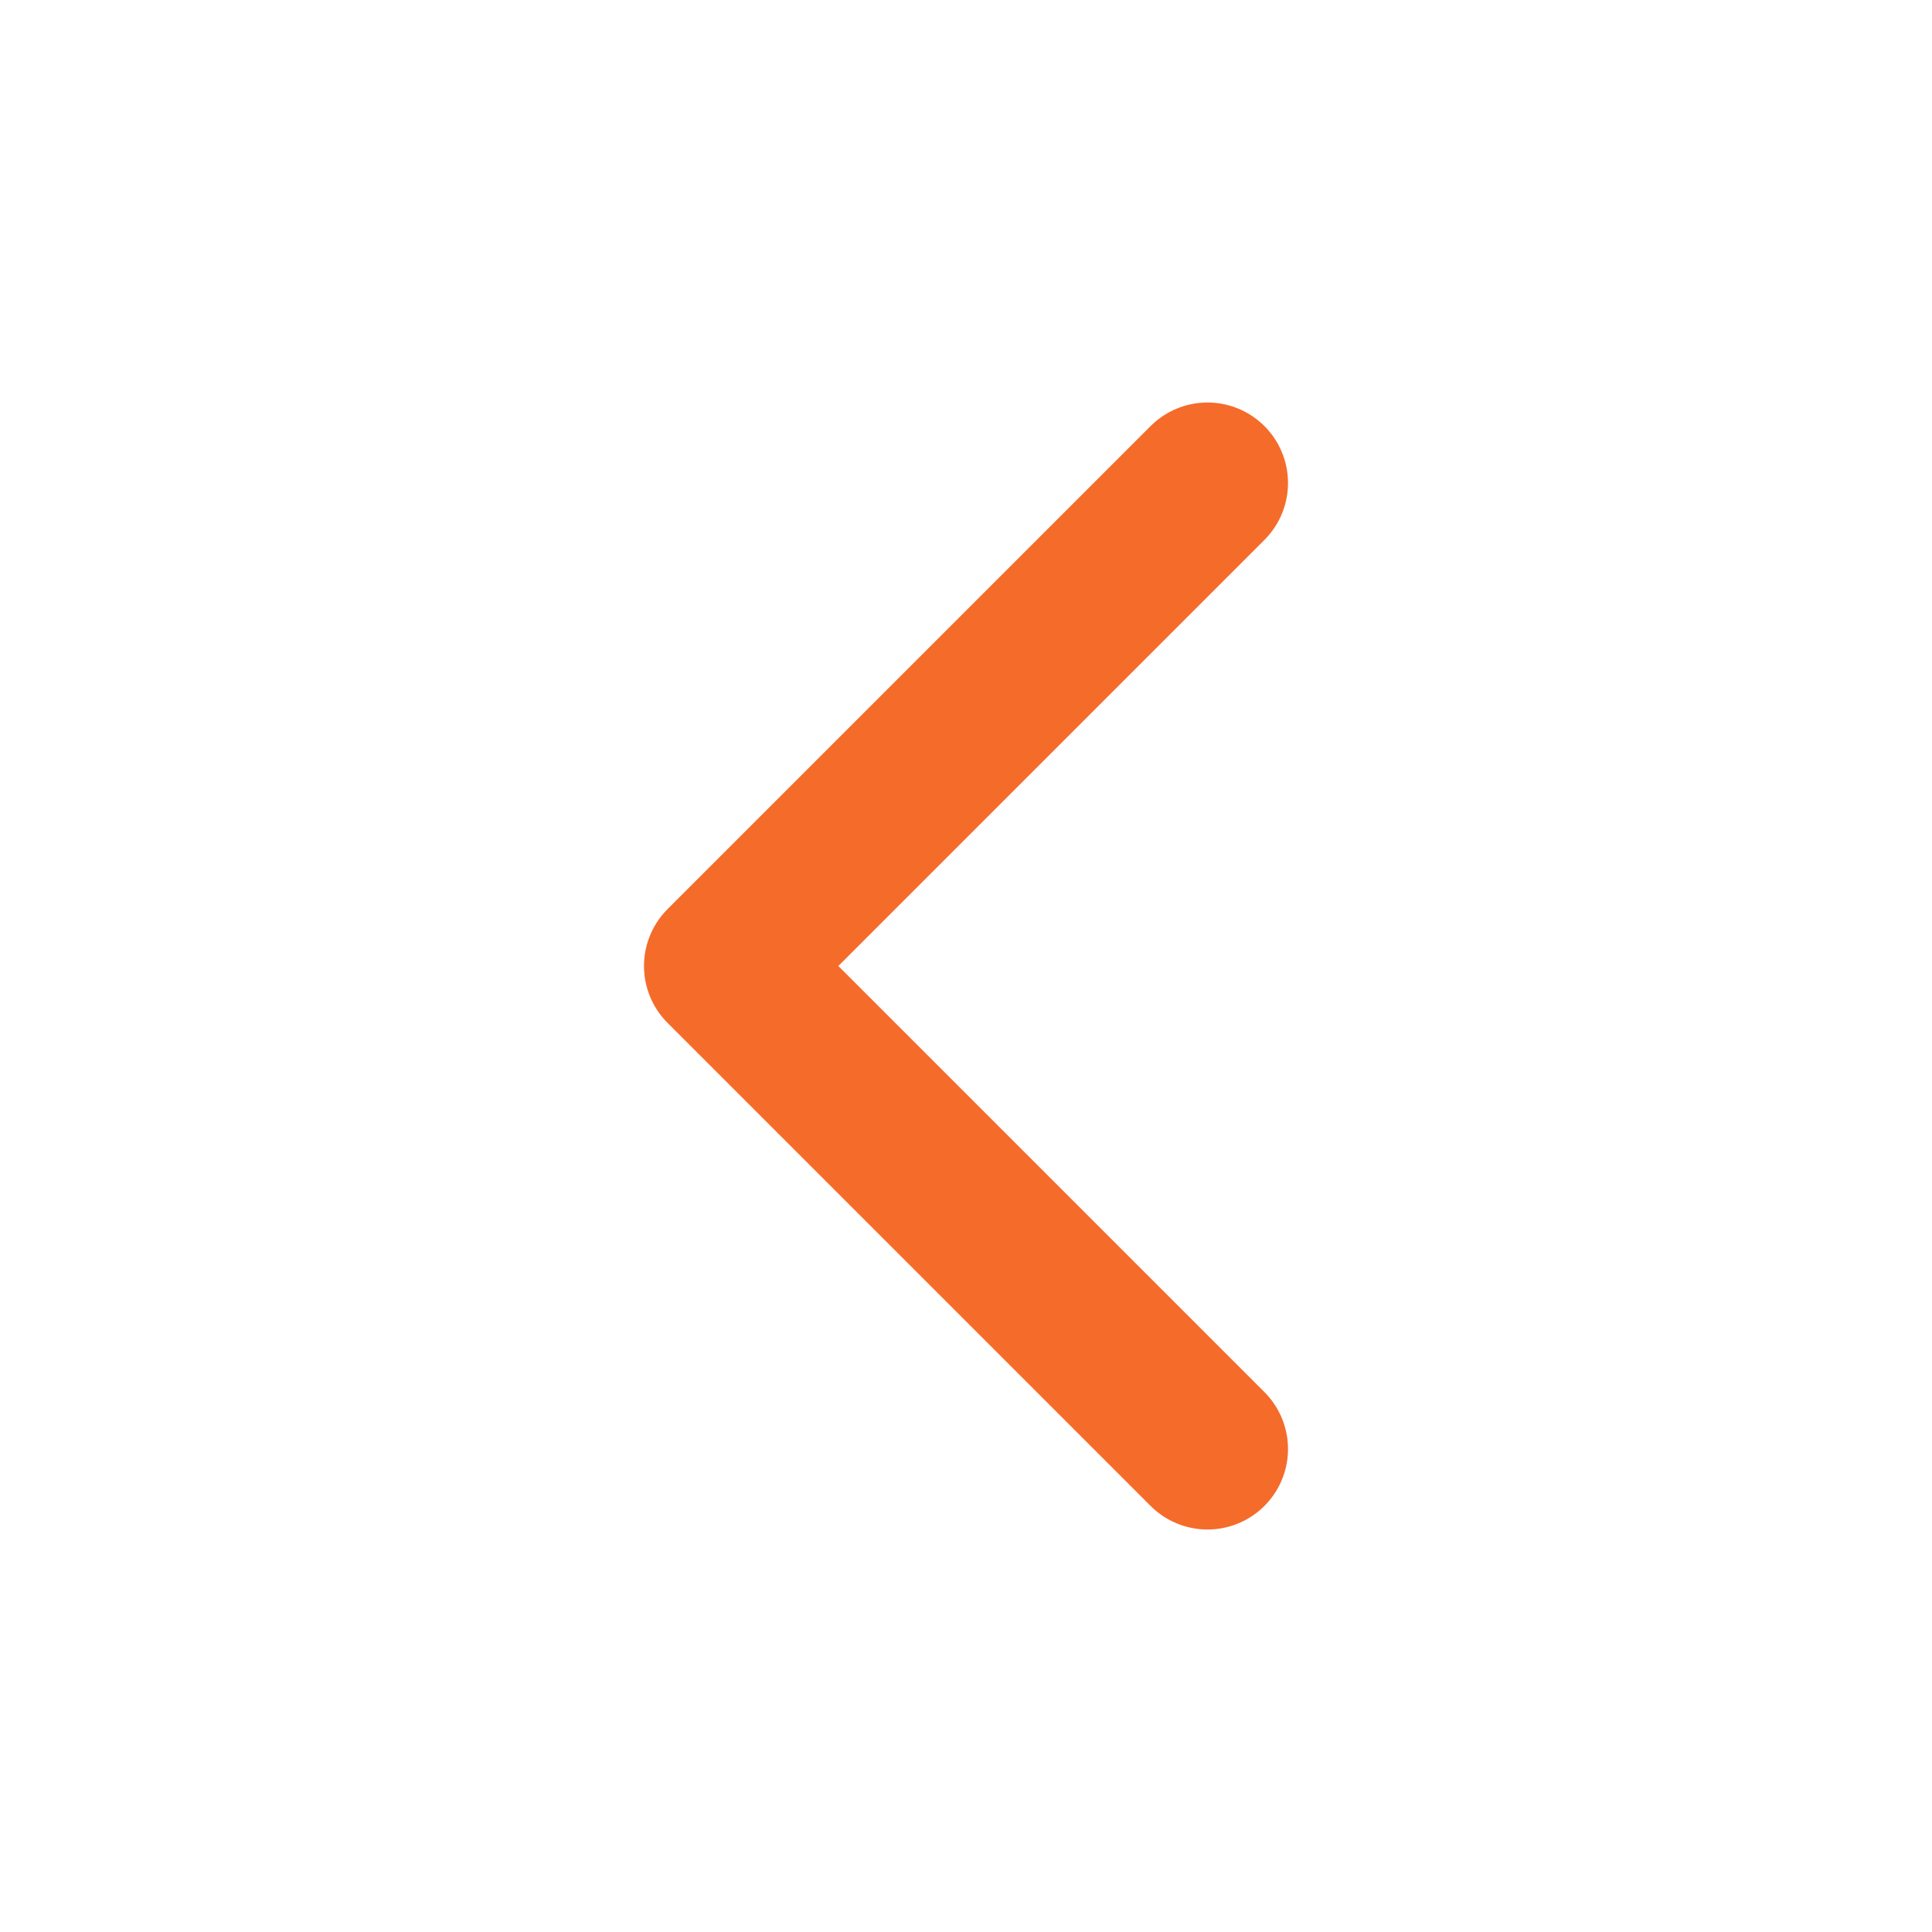 <svg width="24" height="24" viewBox="0 0 24 24" fill="none" xmlns="http://www.w3.org/2000/svg">
<path d="M15 18L9 12L15 6" stroke="#F56B2A" stroke-width="2" stroke-linecap="round" stroke-linejoin="round"/>
</svg>
